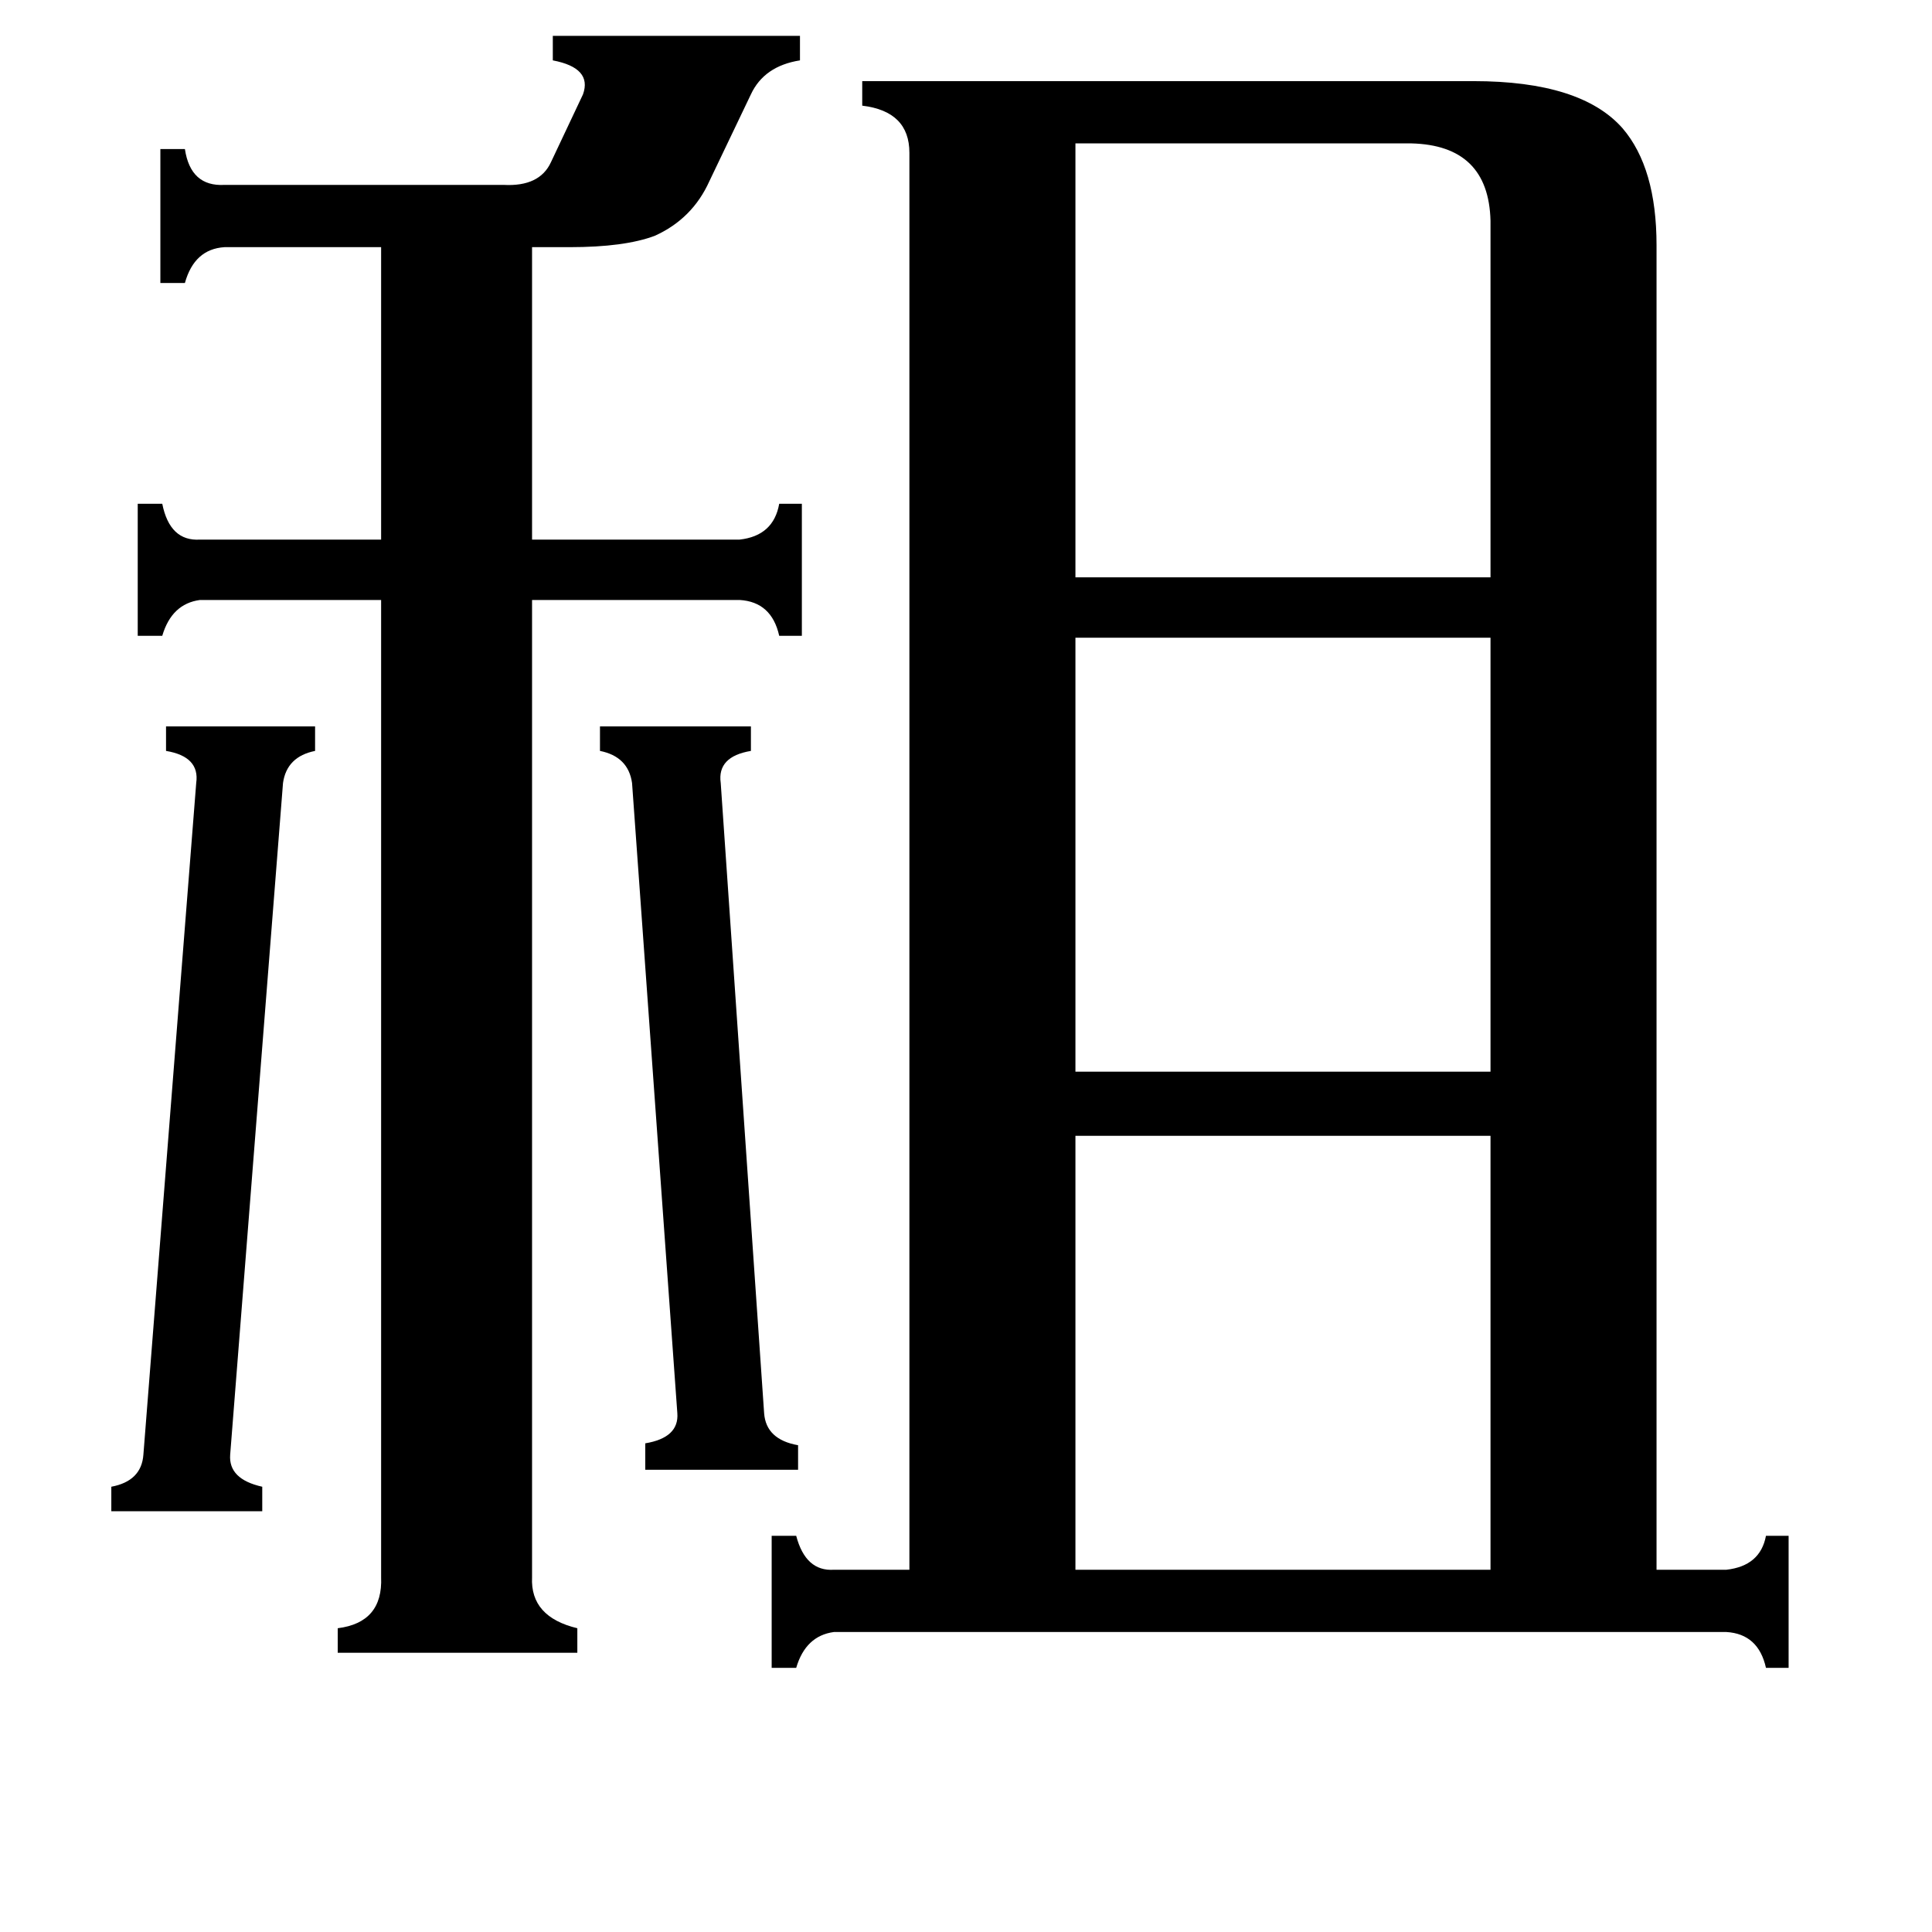 <svg xmlns="http://www.w3.org/2000/svg" viewBox="0 -800 1024 1024">
	<path fill="#000000" d="M405 -51Q406 -37 423 -34V-21H342V-35Q360 -38 359 -51L335 -385Q333 -399 318 -402V-415H398V-402Q380 -399 382 -385ZM104 -385Q106 -399 88 -402V-415H167V-402Q152 -399 150 -385L122 -29Q121 -16 139 -12V1H59V-12Q75 -15 76 -29ZM570 -724V-494H790V-683Q789 -723 748 -724ZM570 -198V32H790V-198ZM570 -462V-232H790V-462ZM119 -669Q103 -668 98 -650H85V-721H98Q101 -701 119 -702H267Q286 -701 292 -714L309 -750Q314 -764 293 -768V-781H424V-768Q405 -765 398 -750L376 -704Q367 -684 347 -675Q331 -669 302 -669H282V-514H392Q410 -516 413 -533H425V-463H413Q409 -481 392 -482H282V36Q281 57 306 63V76H179V63Q203 60 202 36V-482H106Q91 -480 86 -463H73V-533H86Q90 -513 106 -514H202V-669ZM915 32Q933 30 936 14H948V84H936Q932 66 915 65H442Q427 67 422 84H409V14H422Q427 33 442 32H482V-719Q482 -741 457 -744V-757H781Q838 -757 860 -732Q878 -711 878 -670V32Z"/>
</svg>